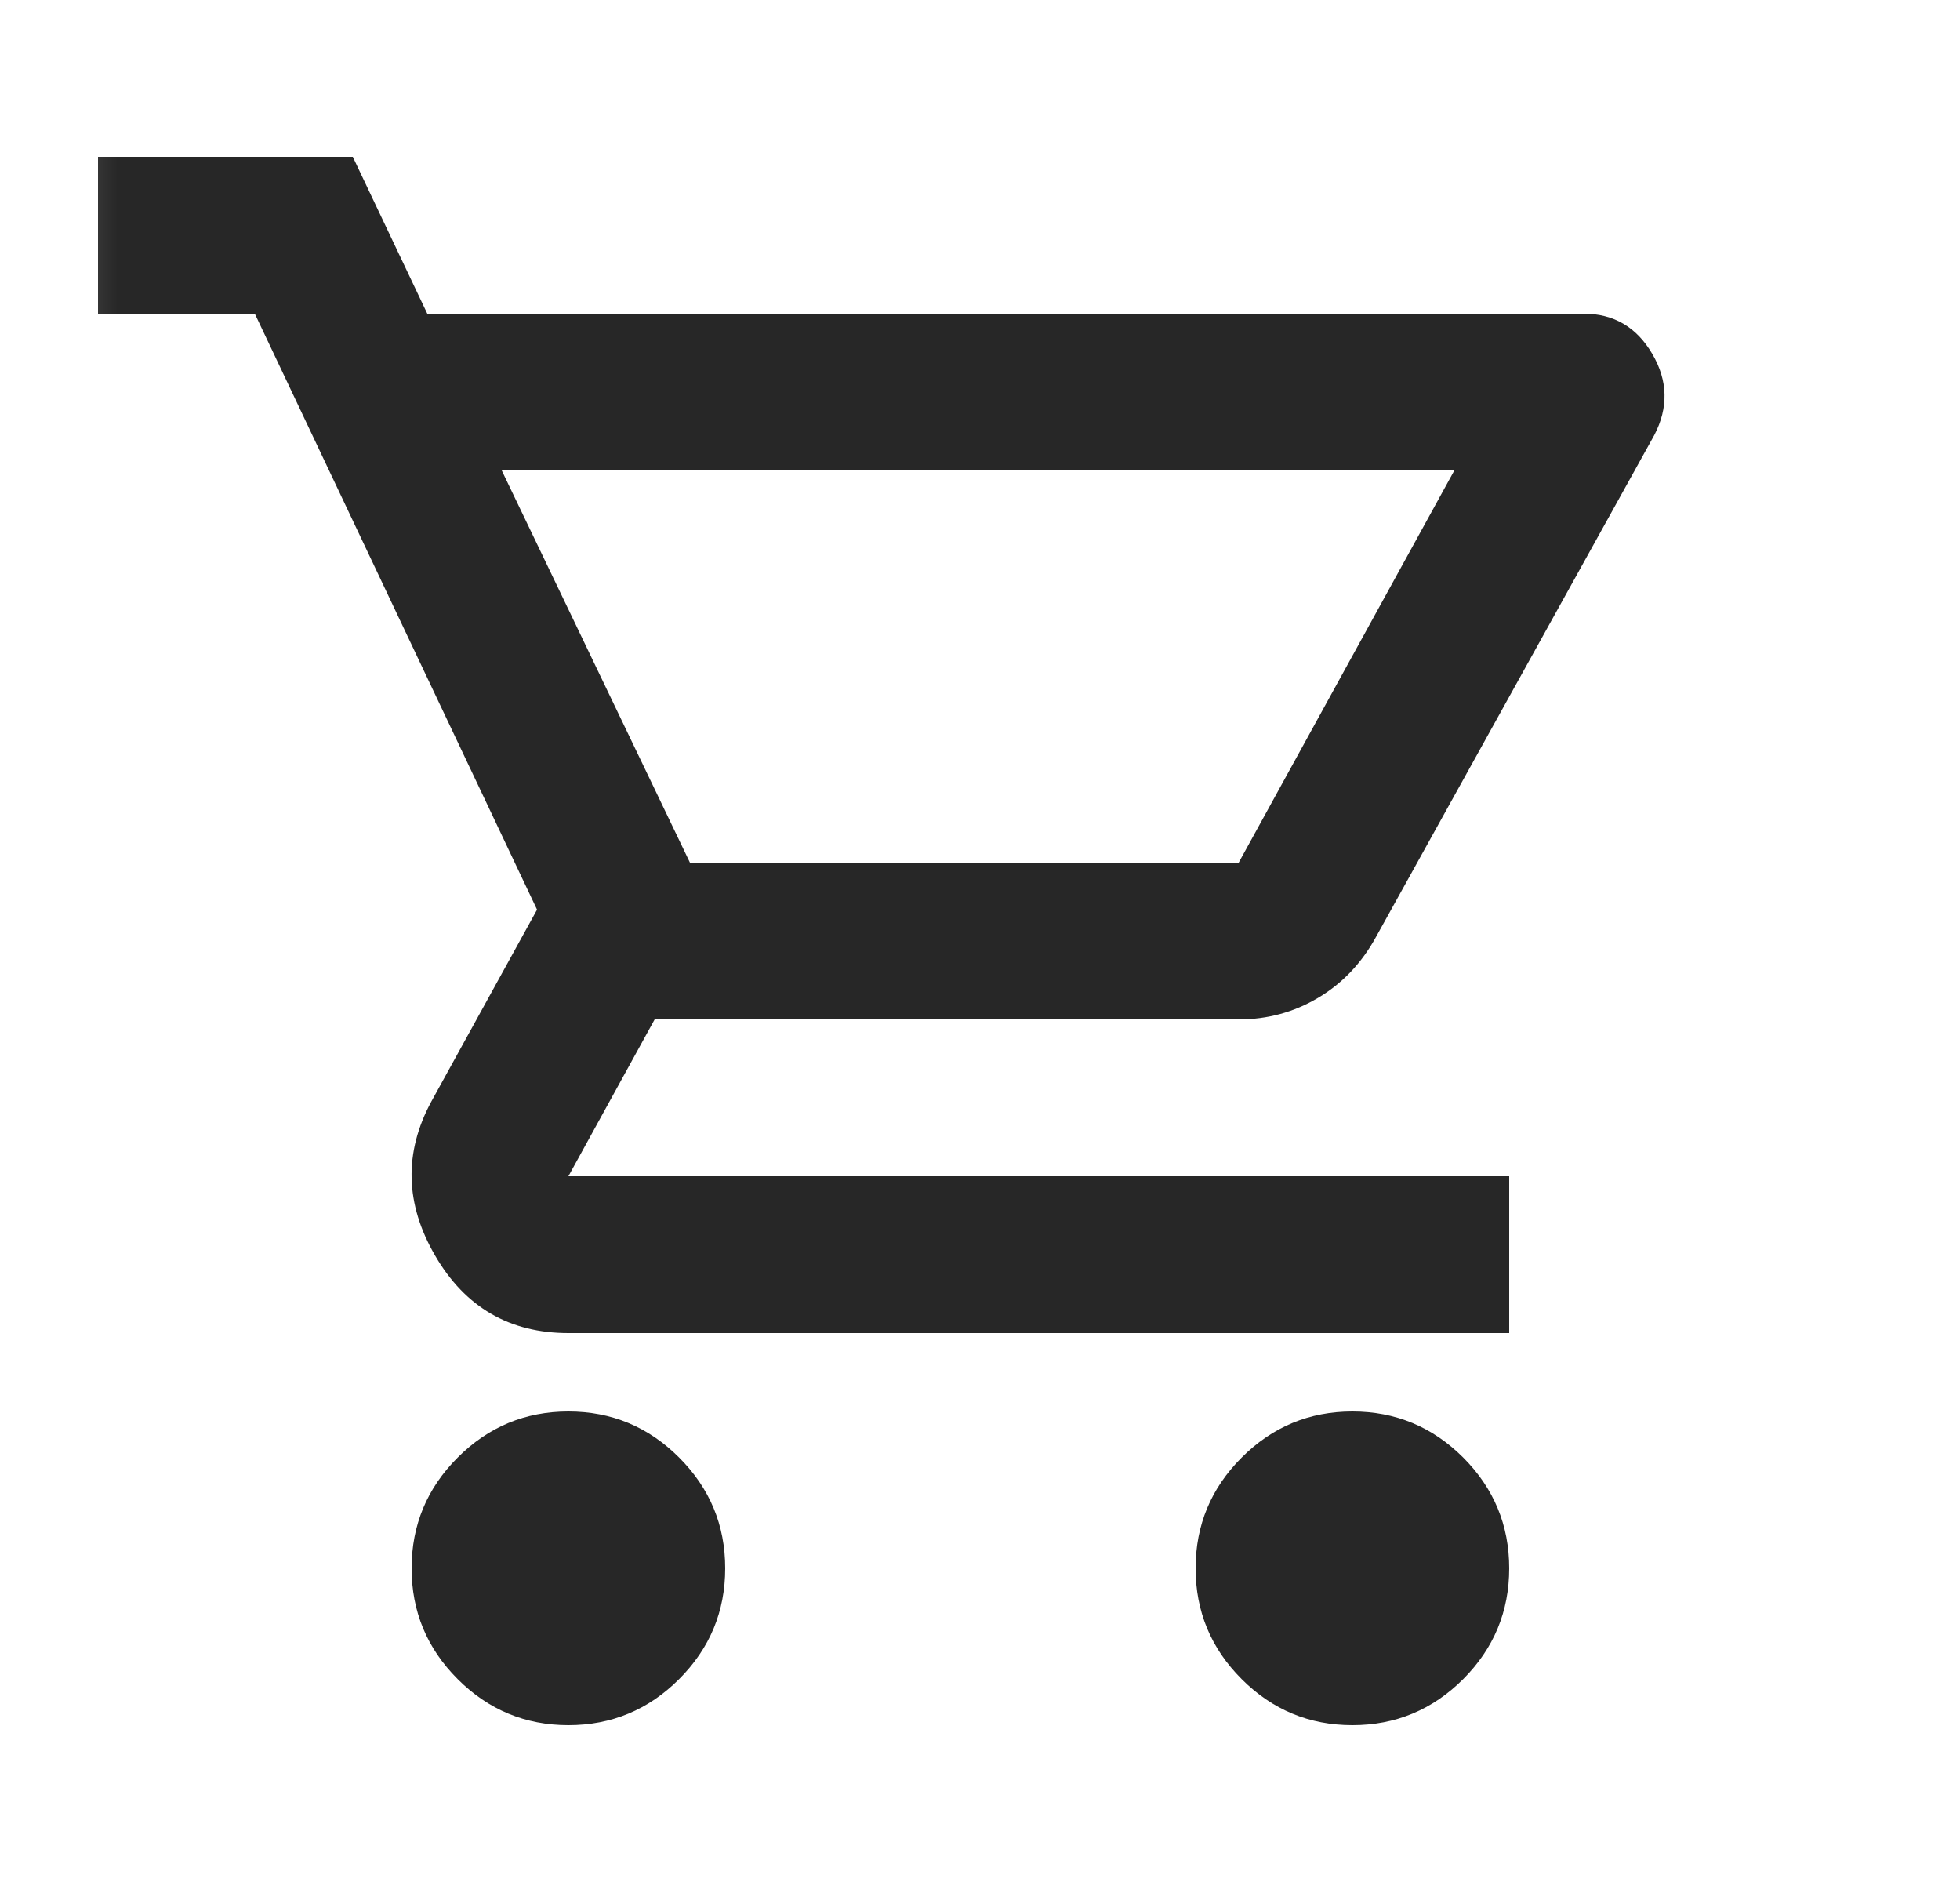 <svg width="25" height="24" viewBox="0 0 25 24" fill="none" xmlns="http://www.w3.org/2000/svg">
<mask id="mask0_457_2019" style="mask-type:alpha" maskUnits="userSpaceOnUse" x="0" y="0" width="25" height="24">
<rect x="0.25" width="24" height="24" fill="#D9D9D9"/>
</mask>
<g mask="url(#mask0_457_2019)">
<path d="M7.25 22C6.7 22 6.229 21.804 5.838 21.413C5.446 21.021 5.25 20.55 5.25 20C5.25 19.45 5.446 18.979 5.838 18.587C6.229 18.196 6.7 18 7.25 18C7.8 18 8.271 18.196 8.662 18.587C9.054 18.979 9.25 19.45 9.25 20C9.25 20.55 9.054 21.021 8.662 21.413C8.271 21.804 7.8 22 7.25 22ZM17.25 22C16.7 22 16.229 21.804 15.838 21.413C15.446 21.021 15.25 20.55 15.25 20C15.25 19.45 15.446 18.979 15.838 18.587C16.229 18.196 16.7 18 17.25 18C17.8 18 18.271 18.196 18.663 18.587C19.054 18.979 19.25 19.45 19.25 20C19.25 20.55 19.054 21.021 18.663 21.413C18.271 21.804 17.8 22 17.25 22ZM6.4 6L8.8 11H15.8L18.55 6H6.4ZM5.45 4H20.2C20.583 4 20.875 4.171 21.075 4.513C21.275 4.854 21.283 5.2 21.1 5.55L17.55 11.95C17.367 12.283 17.121 12.542 16.812 12.725C16.504 12.908 16.167 13 15.8 13H8.35L7.25 15H19.25V17H7.25C6.5 17 5.933 16.671 5.55 16.012C5.167 15.354 5.15 14.7 5.5 14.05L6.85 11.6L3.25 4H1.25V2H4.5L5.45 4Z" fill="#272727"/>
</g>
</svg>
